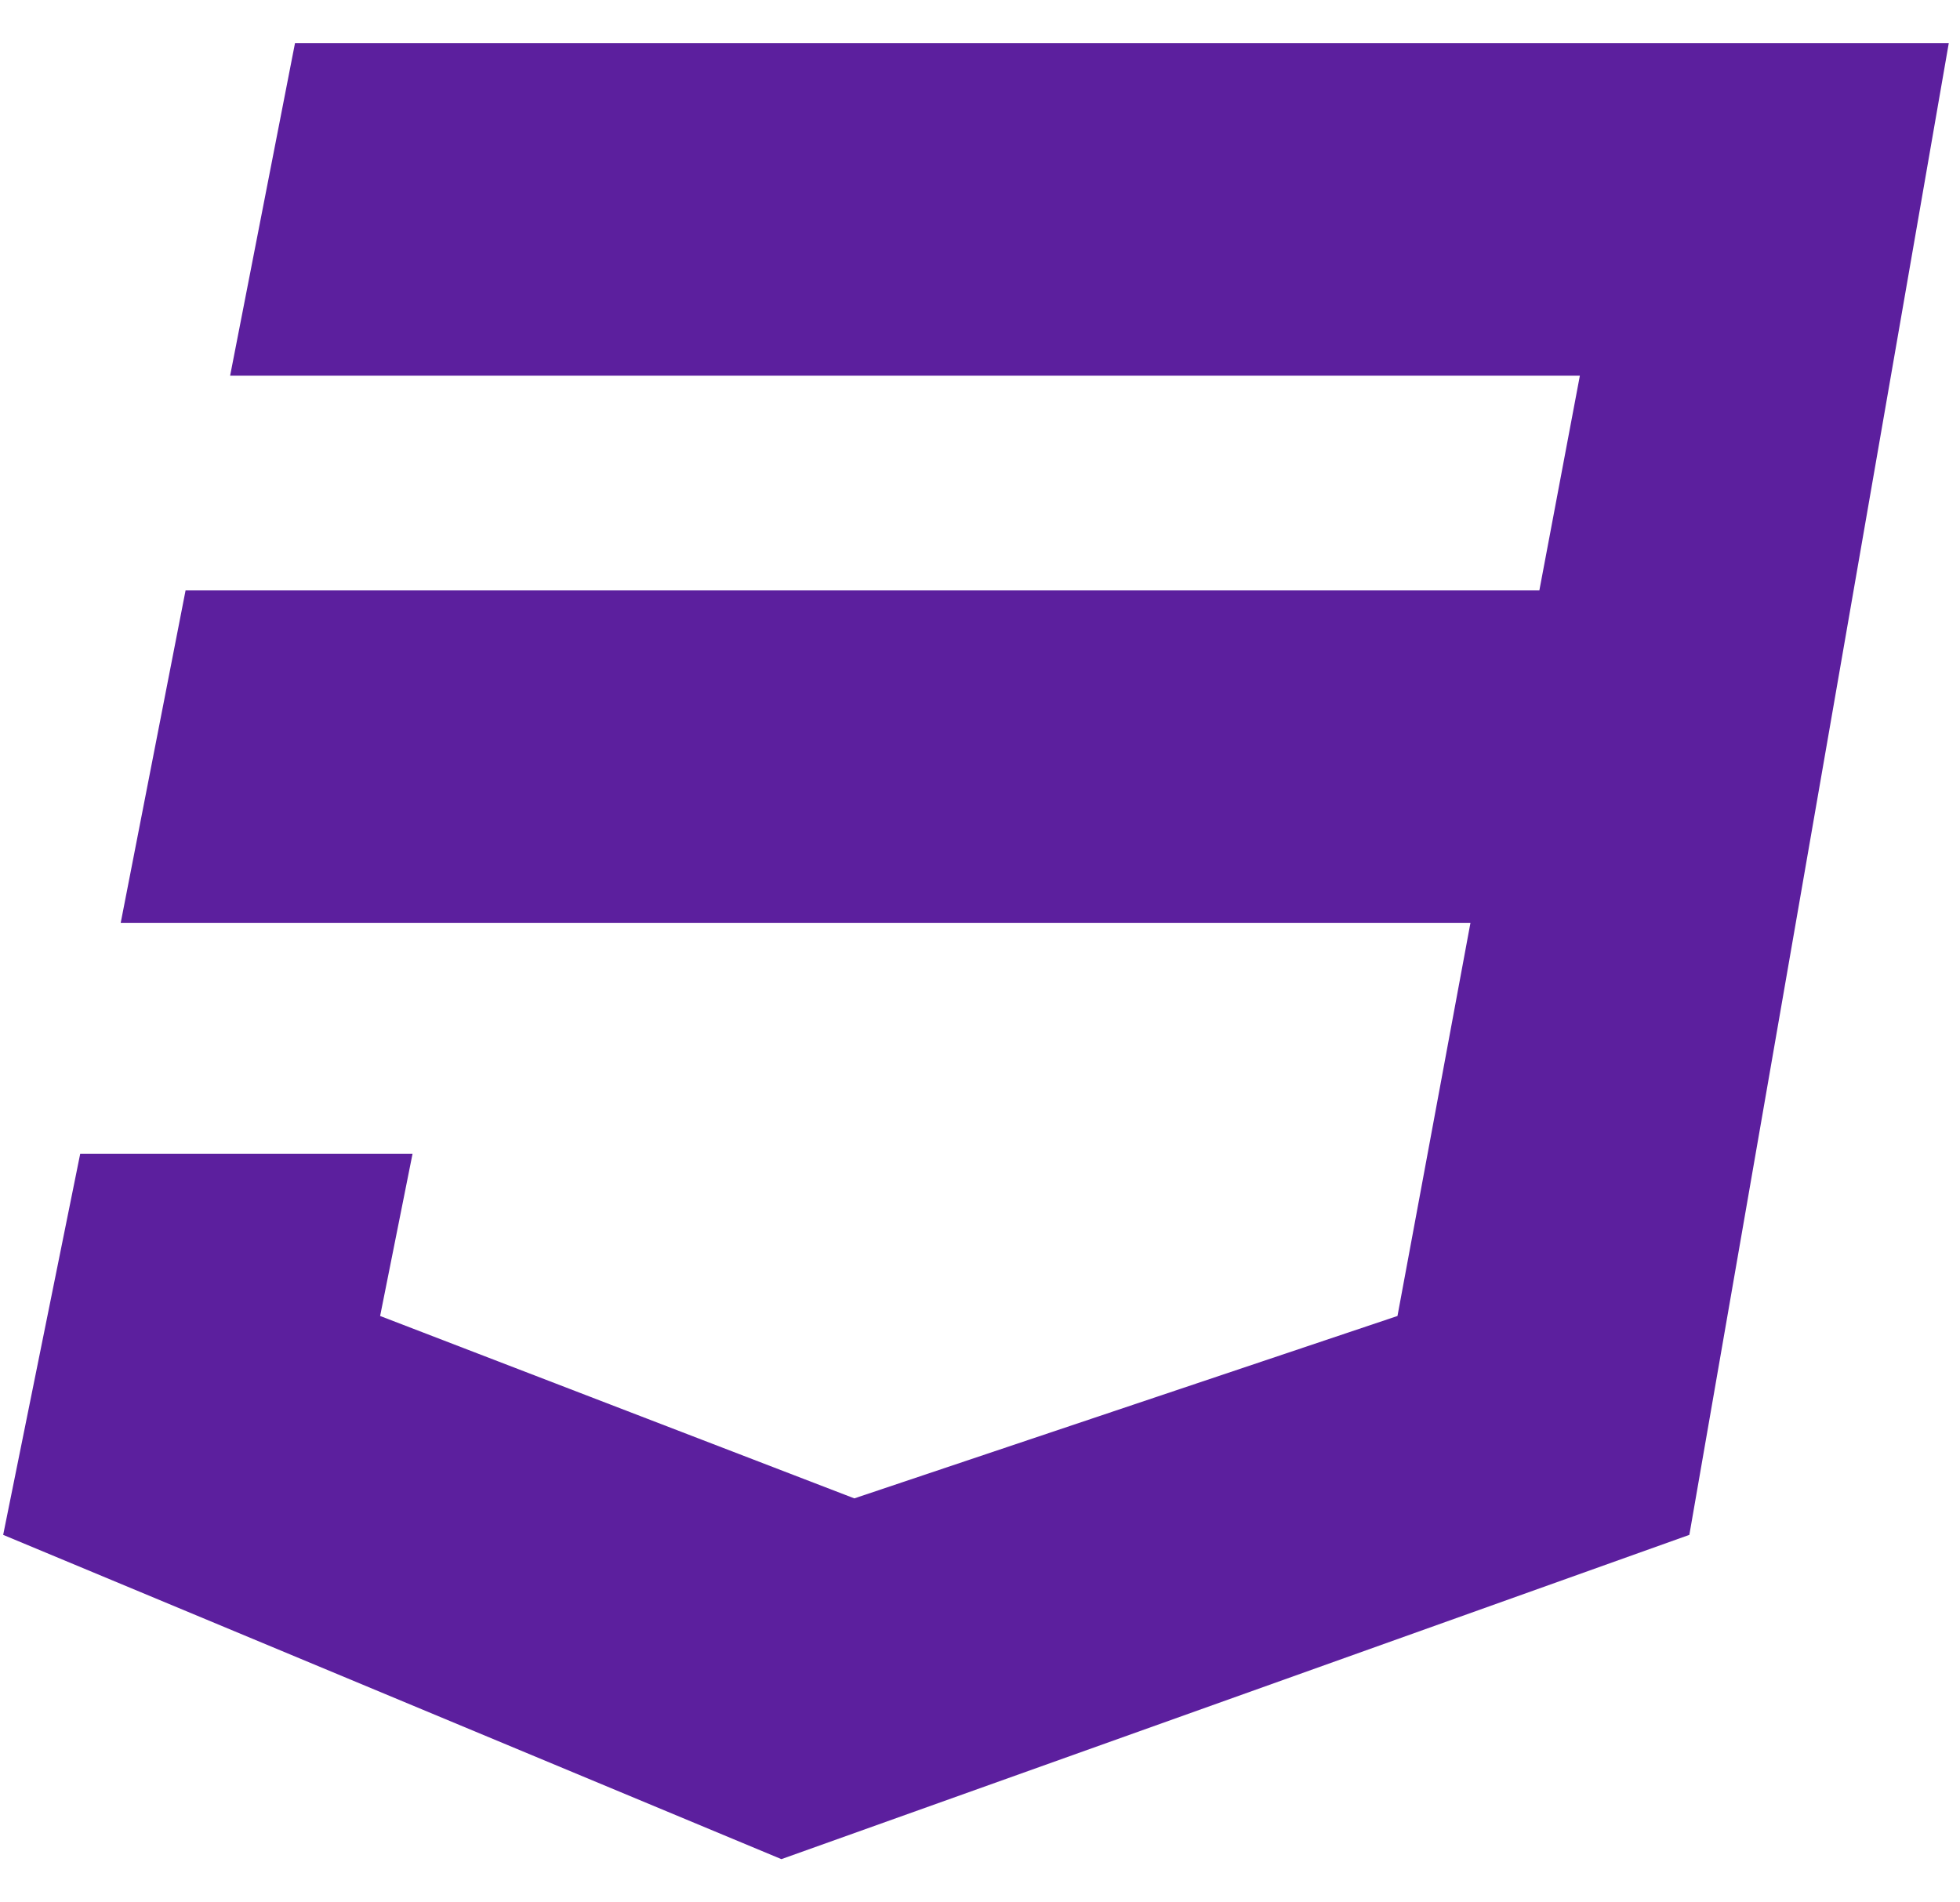<svg width="34" height="33" viewBox="0 0 34 33" fill="none" xmlns="http://www.w3.org/2000/svg">
<path d="M33.805 0.75L29.305 26.625L13.555 32.25L0.055 26.625L1.391 20.016H7.156L6.594 22.828L14.82 25.992L24.242 22.828L25.508 16.008H2.094L3.219 10.242H26.703L27.406 6.516H3.992L5.117 0.75H33.805Z" fill="#5C1F9E"/>
</svg>
